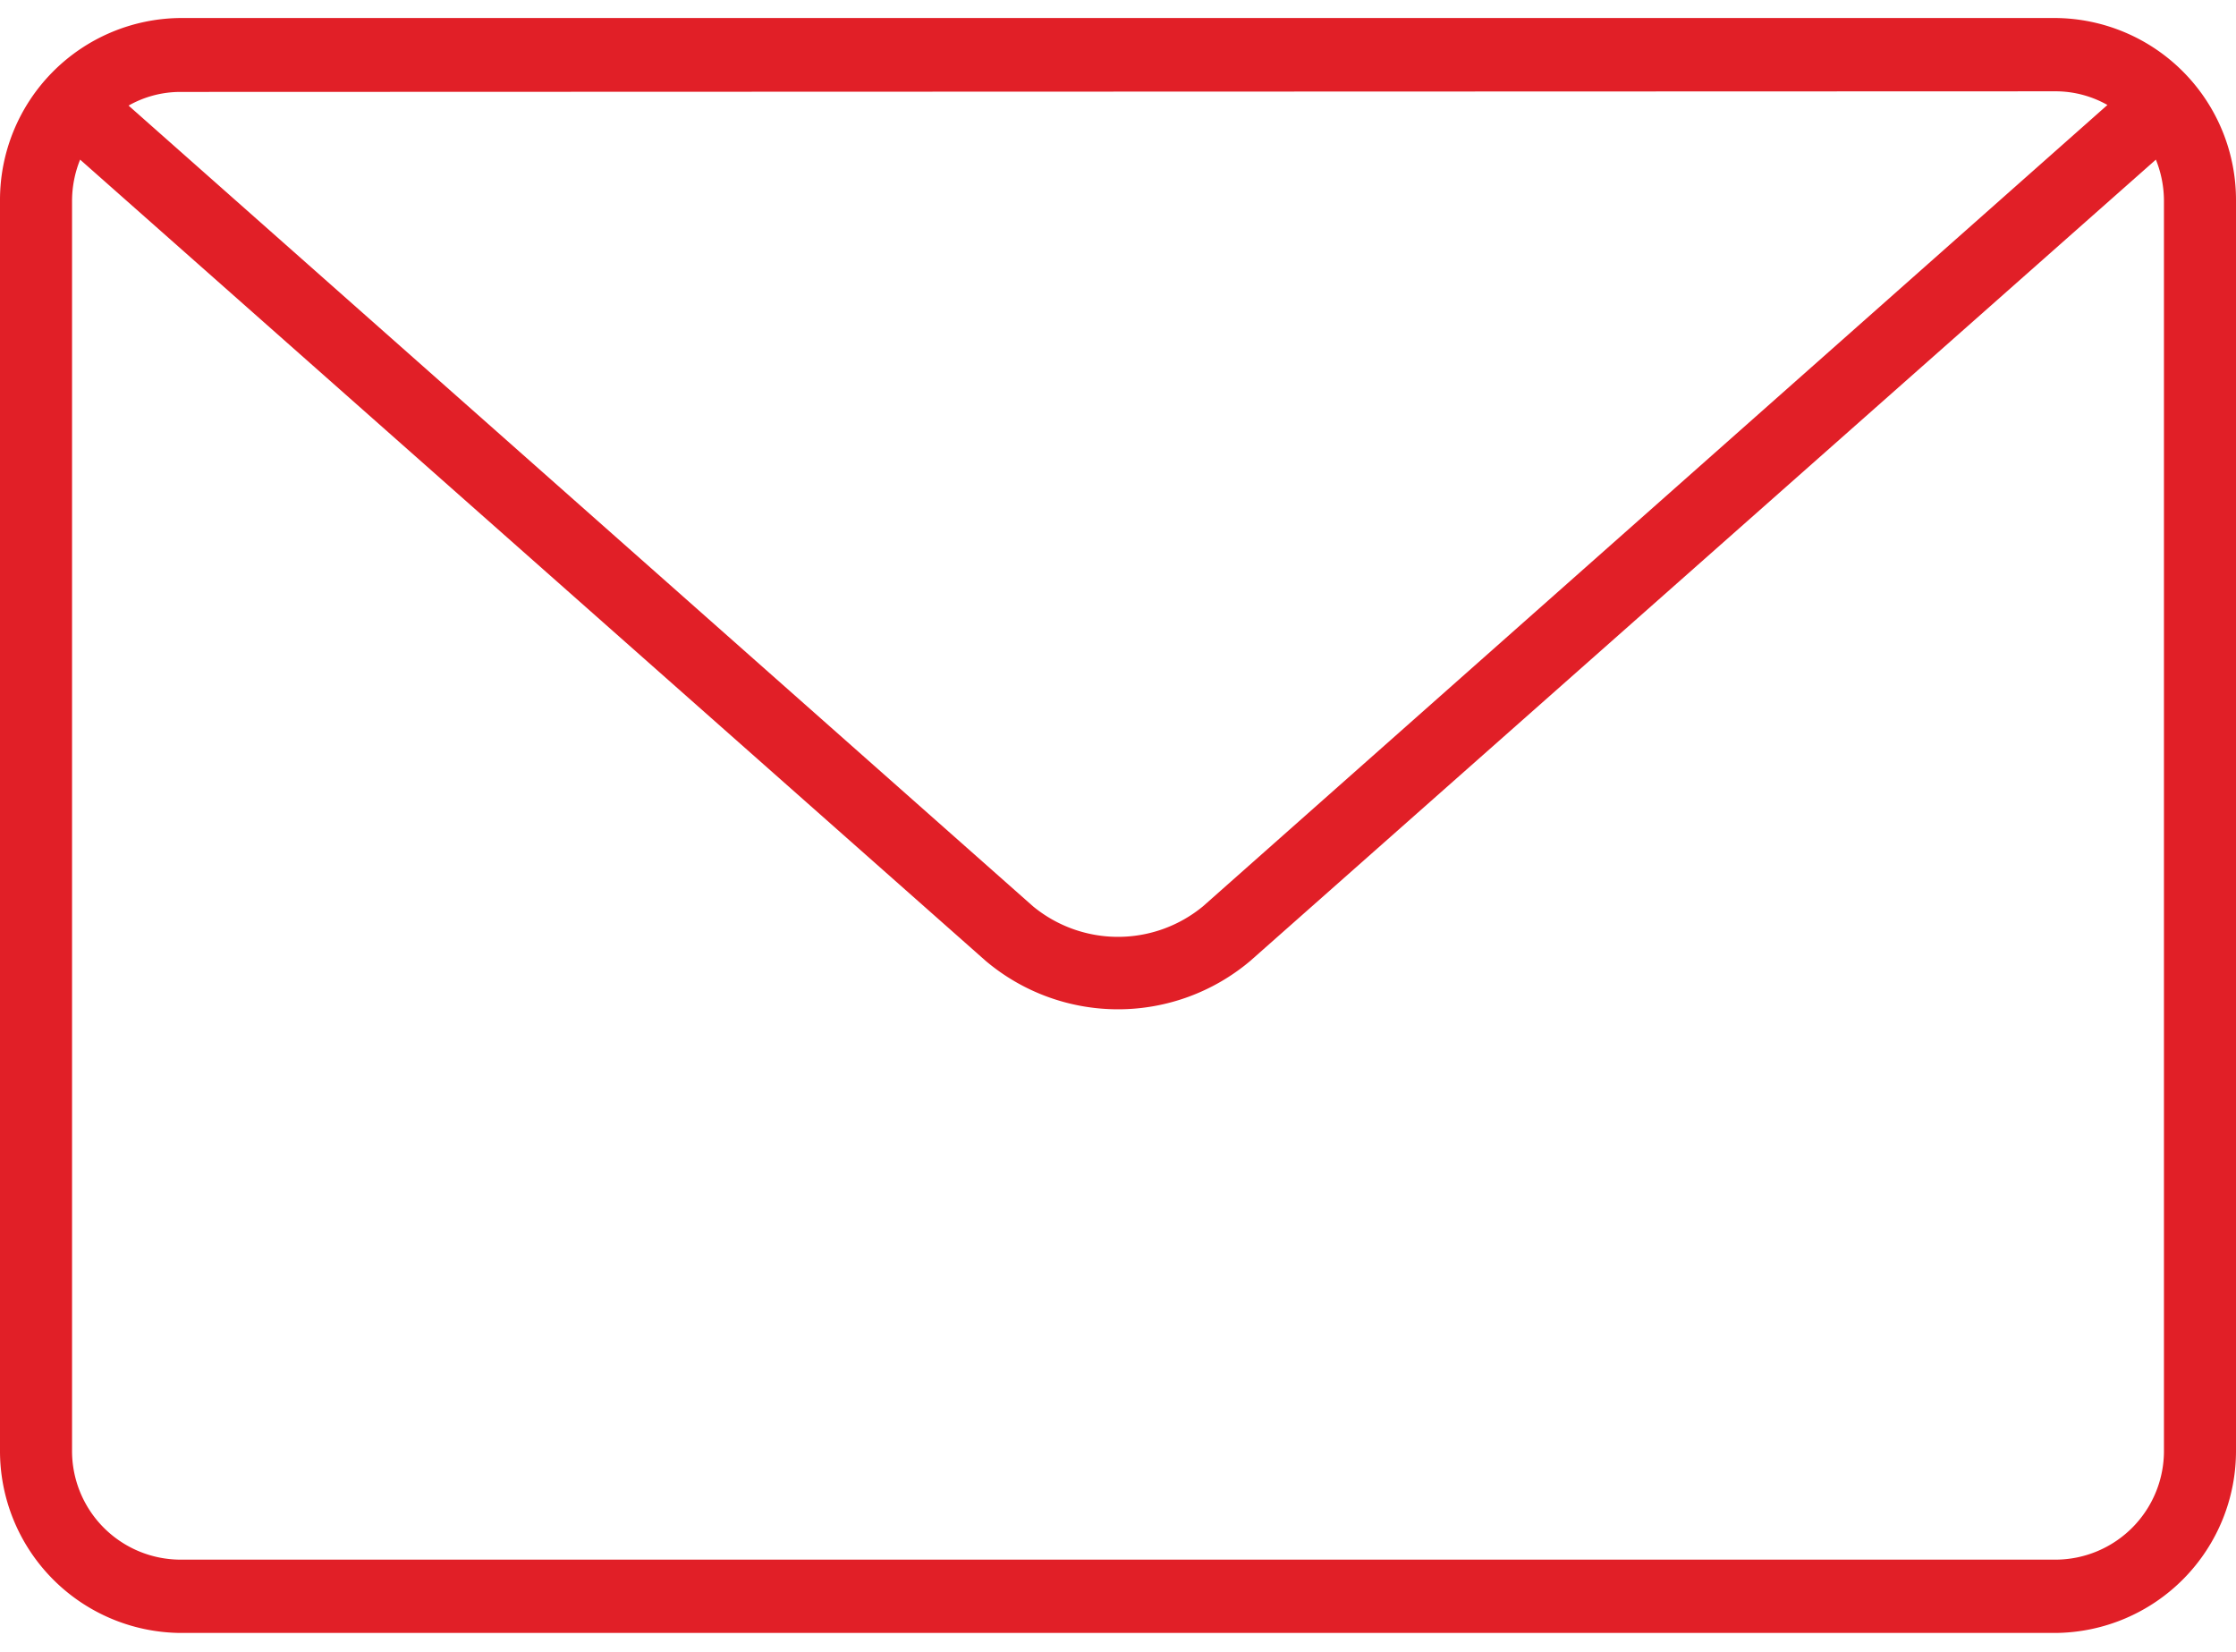 <svg id="Layer_1" data-name="Layer 1" xmlns="http://www.w3.org/2000/svg" viewBox="0 0 36 26.59"><defs><style>.cls-1{fill:#e11f27;}</style></defs><title>ic-letter</title><path class="cls-1" d="M33.1.29H2.9A2.93,2.93,0,0,0,0,3.24v20.1a2.93,2.93,0,0,0,2.9,2.95H33.1A2.93,2.93,0,0,0,36,23.34V3.24A2.93,2.93,0,0,0,33.1.29Zm0,1.18a1.7,1.7,0,0,1,.83.22L19.37,14.59a2.15,2.15,0,0,1-2.74,0L2.07,1.7a1.69,1.69,0,0,1,.83-.22Zm1.74,21.87a1.75,1.75,0,0,1-1.74,1.77H2.9a1.75,1.75,0,0,1-1.74-1.77V3.24a1.78,1.78,0,0,1,.13-.67l14.58,12.9a3.3,3.3,0,0,0,4.26,0L34.71,2.57a1.78,1.78,0,0,1,.13.67Z"/></svg>